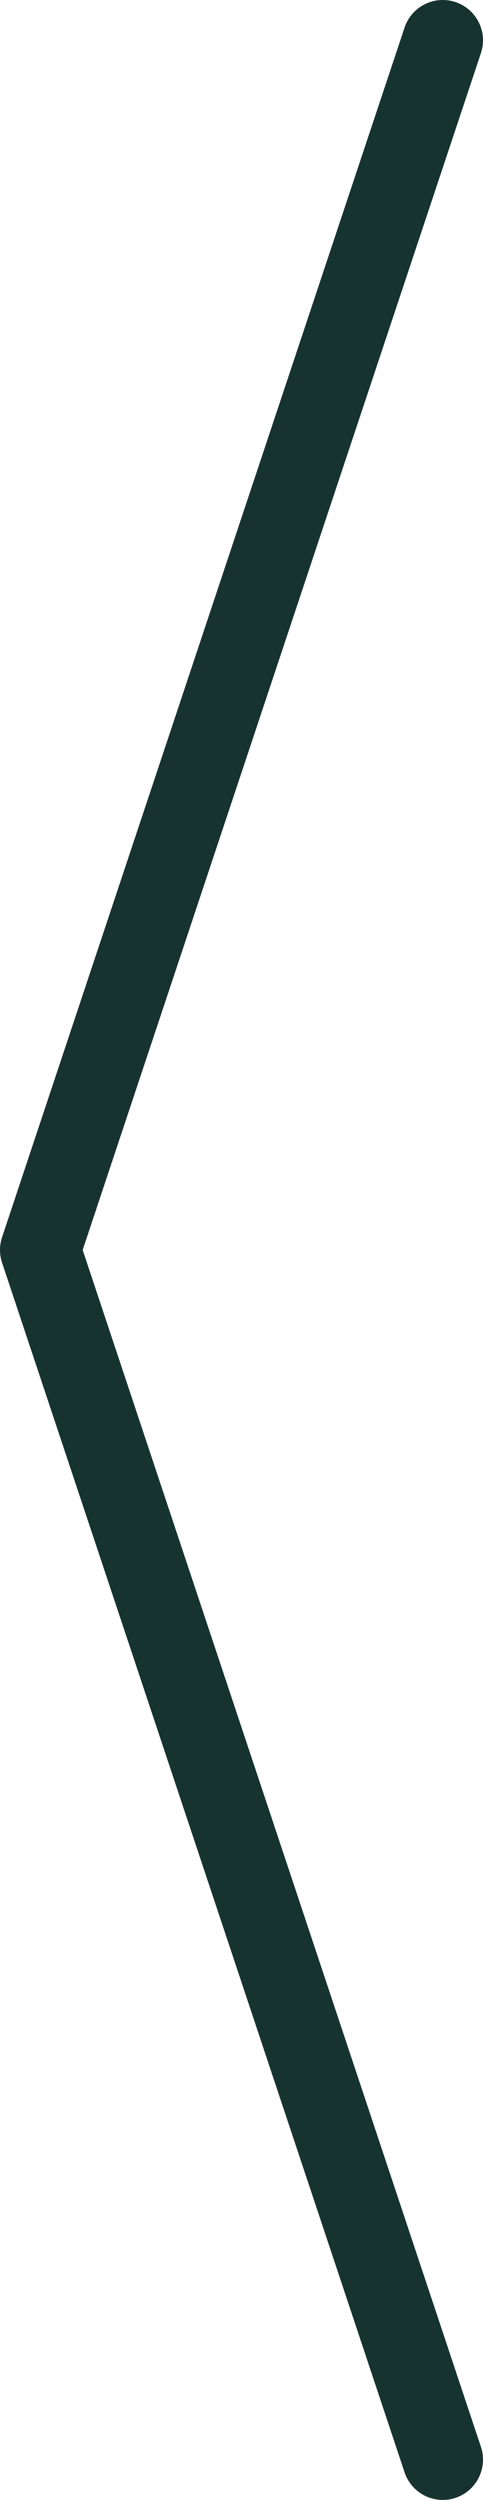 <svg width="12" height="62" viewBox="0 0 12 62" xmlns="http://www.w3.org/2000/svg"><title>Group 19</title><g stroke="#173330" stroke-width="2" fill="none" fill-rule="evenodd" stroke-linecap="round" stroke-linejoin="round"><path d="M11 61L1 31M1 31L11 1"/></g></svg>